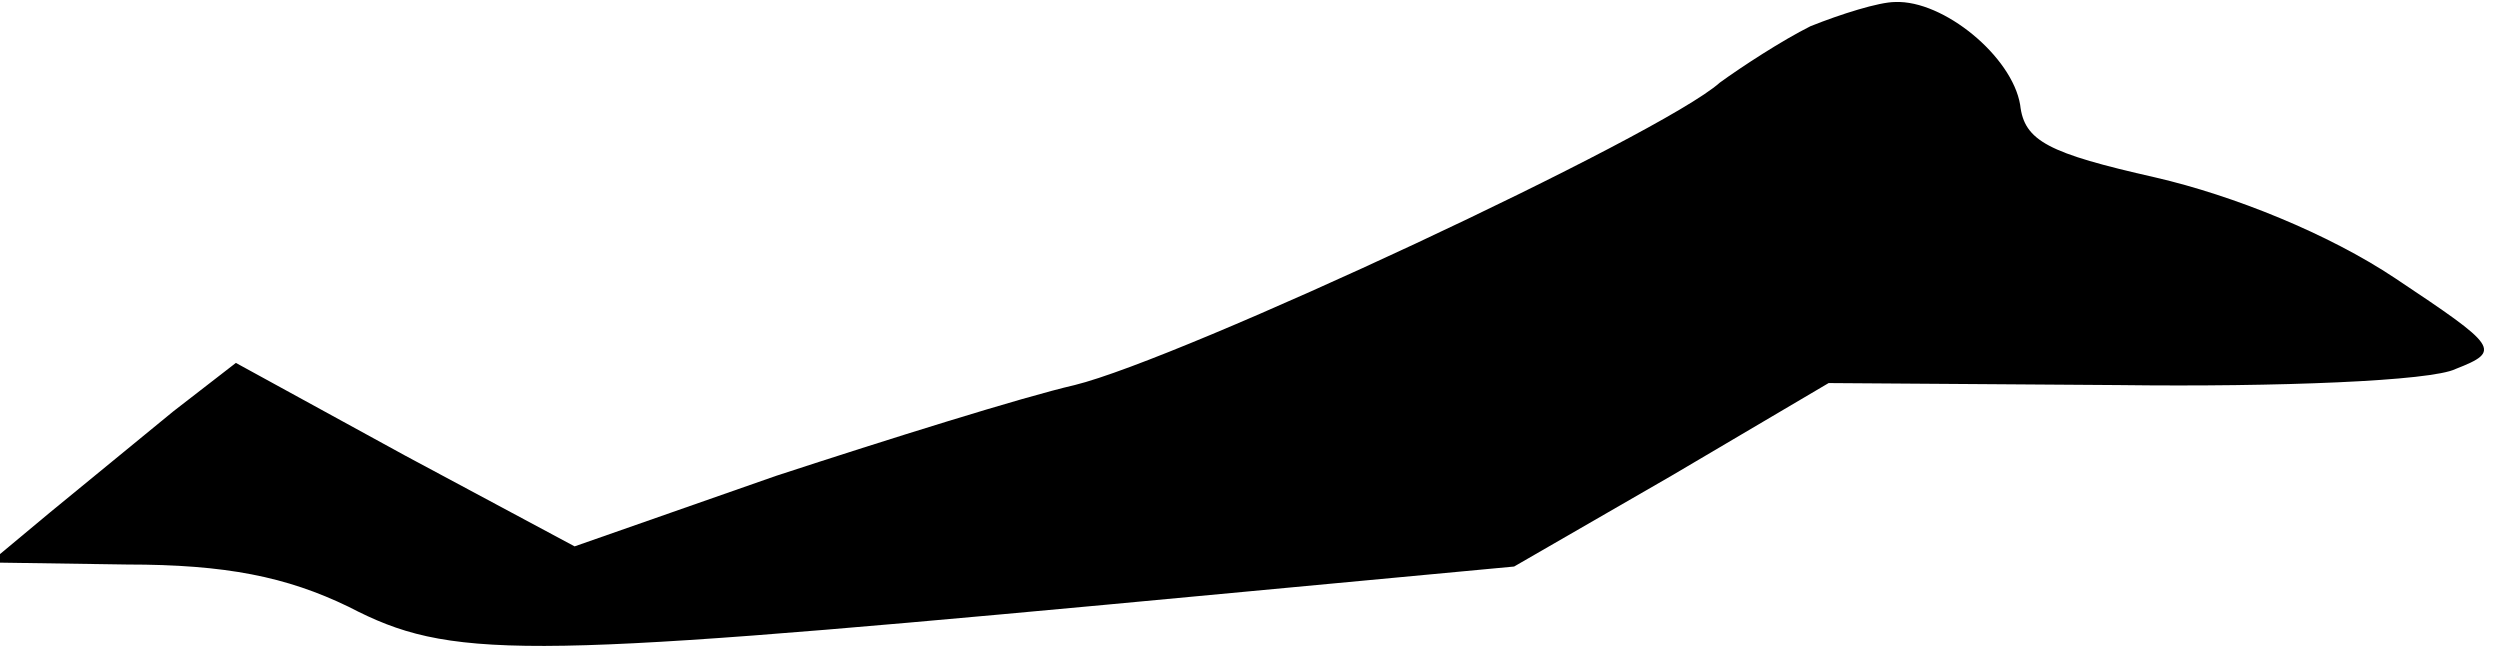 <?xml version="1.0" standalone="no"?>
<!DOCTYPE svg PUBLIC "-//W3C//DTD SVG 20010904//EN"
 "http://www.w3.org/TR/2001/REC-SVG-20010904/DTD/svg10.dtd">
<svg version="1.0" xmlns="http://www.w3.org/2000/svg"
 width="124pt" height="33pt" viewBox="0 0 124 33"
 preserveAspectRatio="xMidYMid meet">
<g transform="translate(0,33) scale(0.1,-0.1)"
fill="#000000" stroke="none">
<path fill="#000000" stroke="none" d="M898 317 c-14 -7 -34 -20 -45 -28 -29
-26 -267 -137 -320 -150 -26 -6 -93 -27 -148 -45 l-100 -35 -84 45 -84 46 -31
-24 c-17 -14 -44 -36 -61 -50 l-30 -25 68 -1 c49 0 79 -6 110 -21 50 -26 84
-26 375 1 l203 19 78 45 78 46 144 -1 c79 -1 155 2 167 8 23 9 21 11 -30 45
-33 22 -80 41 -119 50 -53 12 -65 18 -67 36 -4 24 -38 52 -62 51 -8 0 -27 -6
-42 -12z"/>
</g>
</svg>
